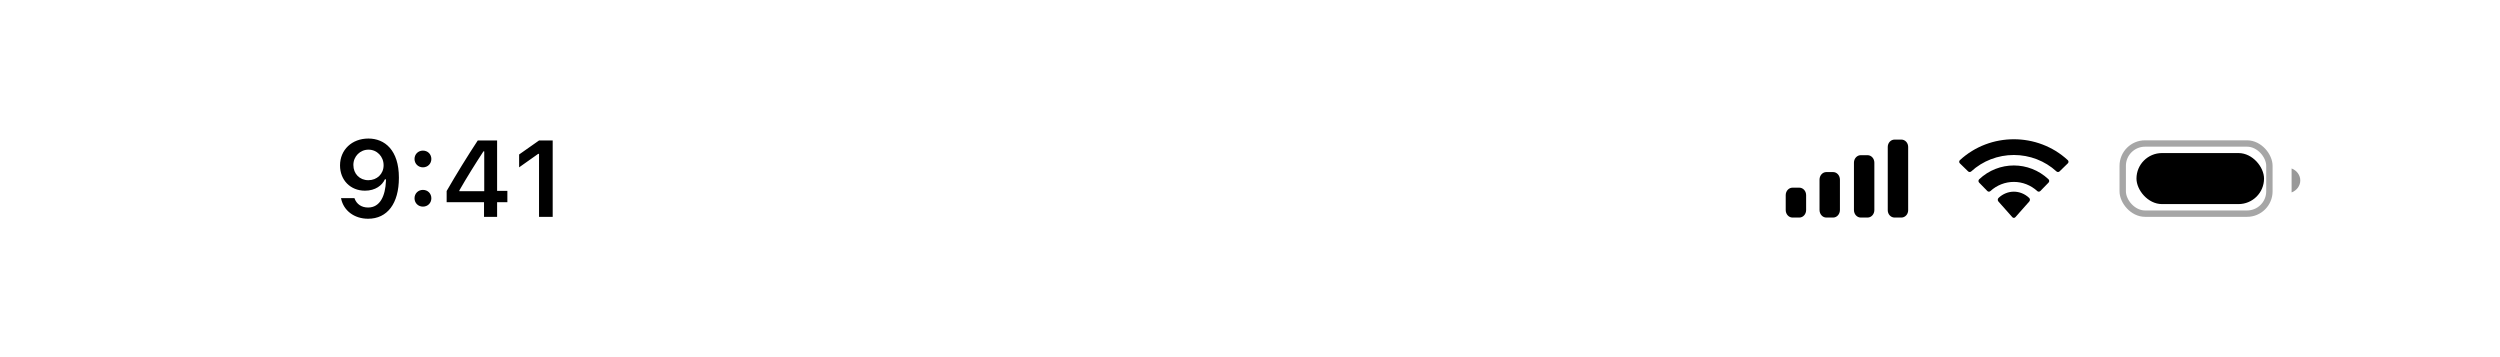 <svg width="392" height="56" viewBox="0 0 392 56" fill="none" xmlns="http://www.w3.org/2000/svg">
<path d="M57.767 21.723C60.323 21.723 62.548 23.541 62.548 27.857V27.874C62.548 31.908 60.73 34.299 57.717 34.299C55.517 34.299 53.873 32.996 53.492 31.161L53.475 31.07H55.584L55.608 31.153C55.924 31.991 56.663 32.539 57.717 32.539C59.618 32.539 60.423 30.68 60.514 28.389C60.514 28.297 60.523 28.206 60.523 28.115H60.356C59.916 29.061 58.871 29.899 57.227 29.899C54.928 29.899 53.317 28.223 53.317 25.948V25.932C53.317 23.5 55.169 21.723 57.767 21.723ZM57.758 28.256C59.111 28.256 60.149 27.276 60.149 25.923V25.907C60.149 24.537 59.111 23.466 57.783 23.466C56.463 23.466 55.409 24.52 55.409 25.857V25.873C55.409 27.26 56.397 28.256 57.758 28.256ZM66.316 26.239C65.561 26.239 64.997 25.658 64.997 24.927C64.997 24.189 65.561 23.616 66.316 23.616C67.08 23.616 67.636 24.189 67.636 24.927C67.636 25.658 67.08 26.239 66.316 26.239ZM66.316 32.398C65.561 32.398 64.997 31.825 64.997 31.086C64.997 30.348 65.561 29.775 66.316 29.775C67.08 29.775 67.636 30.348 67.636 31.086C67.636 31.825 67.08 32.398 66.316 32.398ZM75.895 34V31.701H70.035V29.949C71.587 27.252 73.289 24.496 74.916 22.022H77.946V29.933H79.556V31.701H77.946V34H75.895ZM72.027 29.982H75.929V23.732H75.804C74.576 25.608 73.189 27.824 72.027 29.858V29.982ZM84.52 34V24.13H84.379L81.399 26.239V24.222L84.528 22.022H86.662V34H84.52Z" fill="black"/>
<path fill-rule="evenodd" clip-rule="evenodd" d="M299.2 23.033C299.2 22.4 298.722 21.887 298.133 21.887H297.067C296.478 21.887 296 22.4 296 23.033V32.967C296 33.6 296.478 34.113 297.067 34.113H298.133C298.722 34.113 299.2 33.6 299.2 32.967V23.033ZM291.766 24.332H292.833C293.422 24.332 293.899 24.858 293.899 25.506V32.939C293.899 33.588 293.422 34.113 292.833 34.113H291.766C291.177 34.113 290.699 33.588 290.699 32.939V25.506C290.699 24.858 291.177 24.332 291.766 24.332ZM287.434 26.981H286.367C285.778 26.981 285.301 27.513 285.301 28.17V32.924C285.301 33.581 285.778 34.113 286.367 34.113H287.434C288.023 34.113 288.501 33.581 288.501 32.924V28.17C288.501 27.513 288.023 26.981 287.434 26.981ZM282.133 29.426H281.067C280.478 29.426 280 29.951 280 30.598V32.941C280 33.589 280.478 34.113 281.067 34.113H282.133C282.722 34.113 283.2 33.589 283.2 32.941V30.598C283.2 29.951 282.722 29.426 282.133 29.426Z" fill="black"/>
<path fill-rule="evenodd" clip-rule="evenodd" d="M315.771 24.302C318.259 24.302 320.651 25.224 322.453 26.878C322.589 27.006 322.806 27.004 322.939 26.874L324.237 25.611C324.305 25.545 324.342 25.456 324.342 25.363C324.341 25.271 324.302 25.182 324.234 25.117C319.503 20.742 312.039 20.742 307.308 25.117C307.24 25.182 307.201 25.27 307.2 25.363C307.2 25.456 307.237 25.545 307.305 25.611L308.603 26.874C308.736 27.004 308.953 27.006 309.089 26.878C310.892 25.224 313.284 24.302 315.771 24.302ZM315.768 28.523C317.125 28.522 318.434 29.034 319.44 29.958C319.577 30.089 319.791 30.087 319.924 29.952L321.211 28.633C321.279 28.563 321.316 28.47 321.315 28.372C321.314 28.274 321.275 28.181 321.206 28.113C318.142 25.223 313.397 25.223 310.333 28.113C310.264 28.181 310.225 28.274 310.224 28.372C310.223 28.47 310.26 28.564 310.328 28.633L311.615 29.952C311.748 30.087 311.962 30.089 312.098 29.958C313.104 29.035 314.412 28.523 315.768 28.523ZM318.293 31.316C318.294 31.421 318.257 31.523 318.19 31.597L316.013 34.051C315.95 34.124 315.863 34.164 315.772 34.164C315.681 34.164 315.594 34.124 315.53 34.051L313.353 31.597C313.286 31.523 313.249 31.421 313.251 31.316C313.253 31.211 313.294 31.111 313.364 31.04C314.754 29.726 316.79 29.726 318.18 31.04C318.25 31.111 318.291 31.211 318.293 31.316Z" fill="black"/>
<rect opacity="0.35" x="332.842" y="22.5" width="23" height="11" rx="3.5" stroke="black"/>
<path opacity="0.4" d="M359.323 26.414V30.175C360.148 29.857 360.684 29.116 360.684 28.295C360.684 27.473 360.148 26.732 359.323 26.414Z" fill="black"/>
<rect x="335" y="24" width="20" height="8" rx="4" fill="black"/>
</svg>
